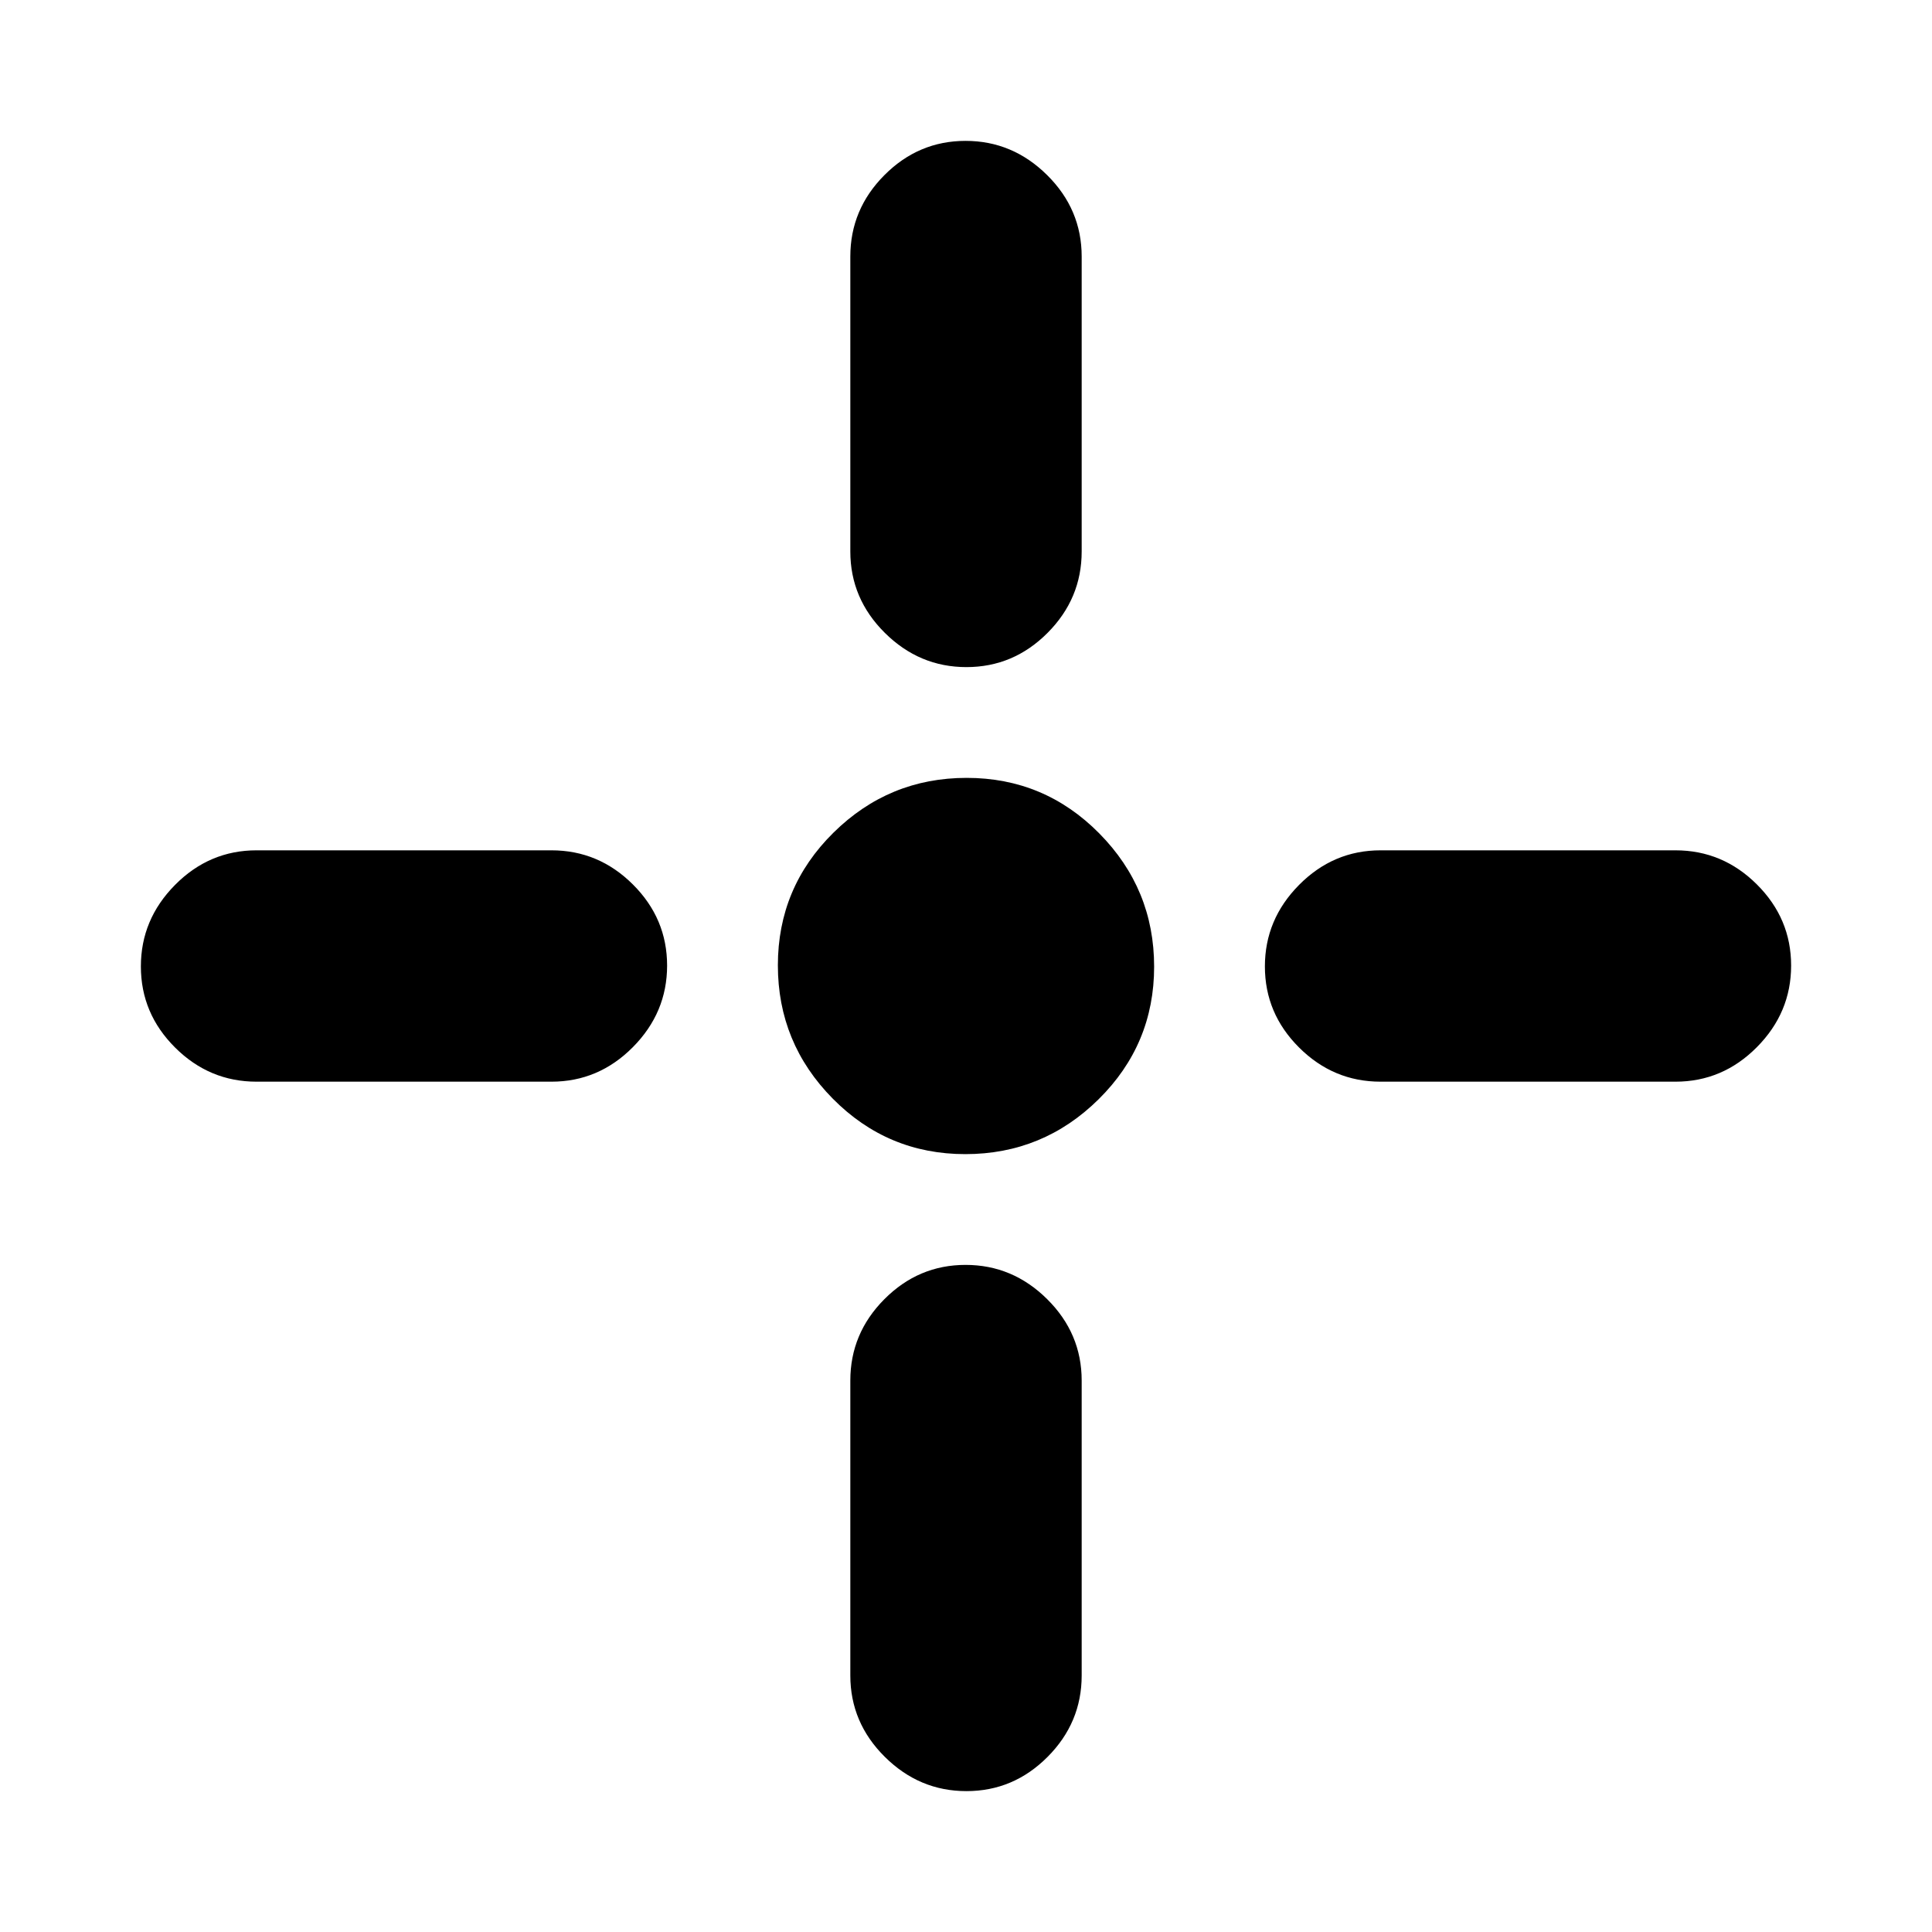 <svg xmlns="http://www.w3.org/2000/svg" height="20" viewBox="0 -960 960 960" width="20"><path d="M479.67-386.52q-38.63 0-65.89-27.59-27.26-27.6-27.26-66.22 0-38.63 27.59-65.89 27.6-27.26 66.22-27.26 38.63 0 65.89 27.59 27.26 27.6 27.26 66.22 0 38.63-27.59 65.89-27.6 27.26-66.22 27.26ZM422.52-686v-146.52q0-23.47 16.95-40.47Q456.41-890 479.79-890t40.53 17.01q17.16 17 17.16 40.47V-686q0 23.46-16.95 40.47-16.94 17.01-40.32 17.01t-40.53-17.01q-17.16-17.01-17.16-40.47Zm0 558.52V-274q0-23.46 16.95-40.47 16.94-17.01 40.32-17.01t40.53 17.01q17.16 17.01 17.16 40.47v146.52q0 23.47-16.95 40.47Q503.59-70 480.21-70t-40.53-17.01q-17.16-17-17.16-40.47Zm263.48-410h146.52q23.47 0 40.47 16.95Q890-503.59 890-480.21t-17.01 40.53q-17 17.16-40.47 17.16H686q-23.46 0-40.47-16.95-17.01-16.94-17.01-40.32t17.01-40.53q17.01-17.16 40.47-17.16Zm-558.52 0H274q23.46 0 40.47 16.95 17.01 16.94 17.01 40.32t-17.01 40.53q-17.01 17.16-40.47 17.16H127.48q-23.47 0-40.47-16.95Q70-456.41 70-479.79t17.01-40.53q17-17.16 40.47-17.16Z"/></svg>